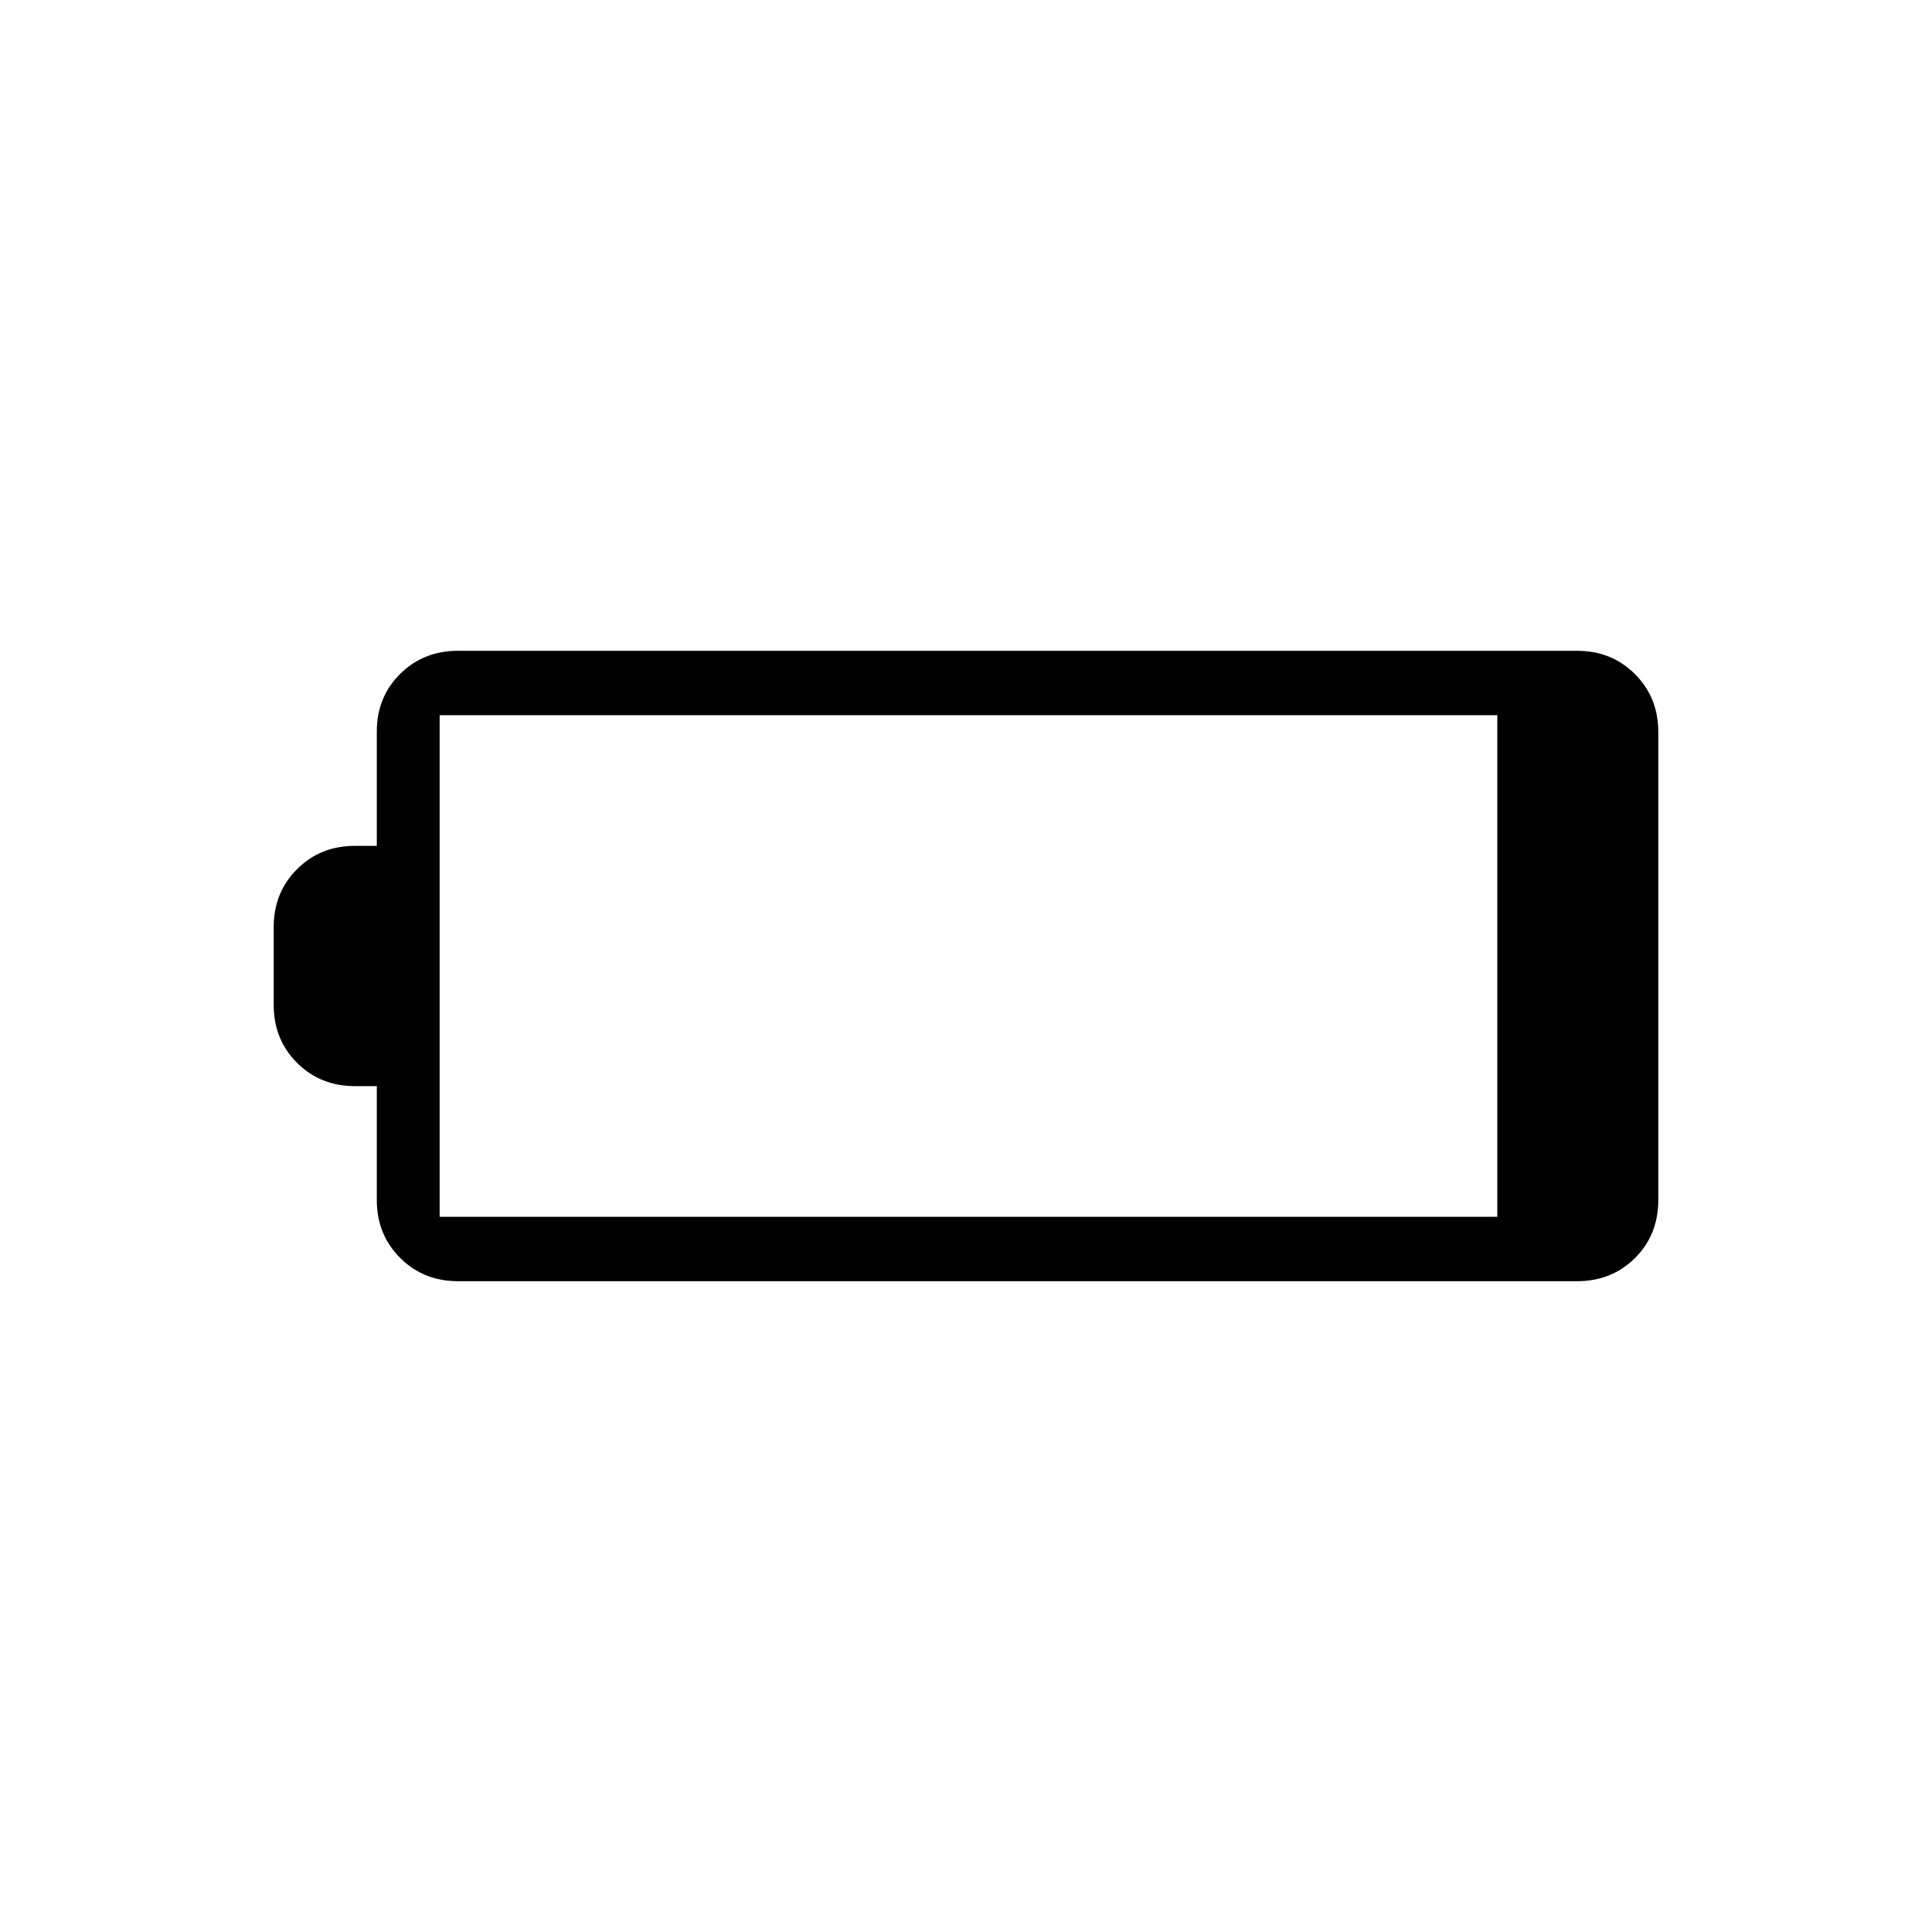 <svg xmlns="http://www.w3.org/2000/svg" height="20" viewBox="0 -960 960 960" width="20"><path d="M227.538-323.384q-17.13 0-28.719-11.589-11.588-11.588-11.588-28.719v-56.616h-10.924q-17.13 0-28.719-11.588Q136-443.485 136-460.615v-38.77q0-17.13 11.588-28.719 11.589-11.588 28.719-11.588h10.924v-56.774q0-17.165 11.588-28.657 11.589-11.493 28.719-11.493h556.155q17.13 0 28.719 11.589Q824-613.439 824-596.308v232.488q0 17.451-11.588 28.943-11.589 11.493-28.719 11.493H227.538Zm-9.076-32.001H744v-249.23H218.462v249.23Z"/></svg>